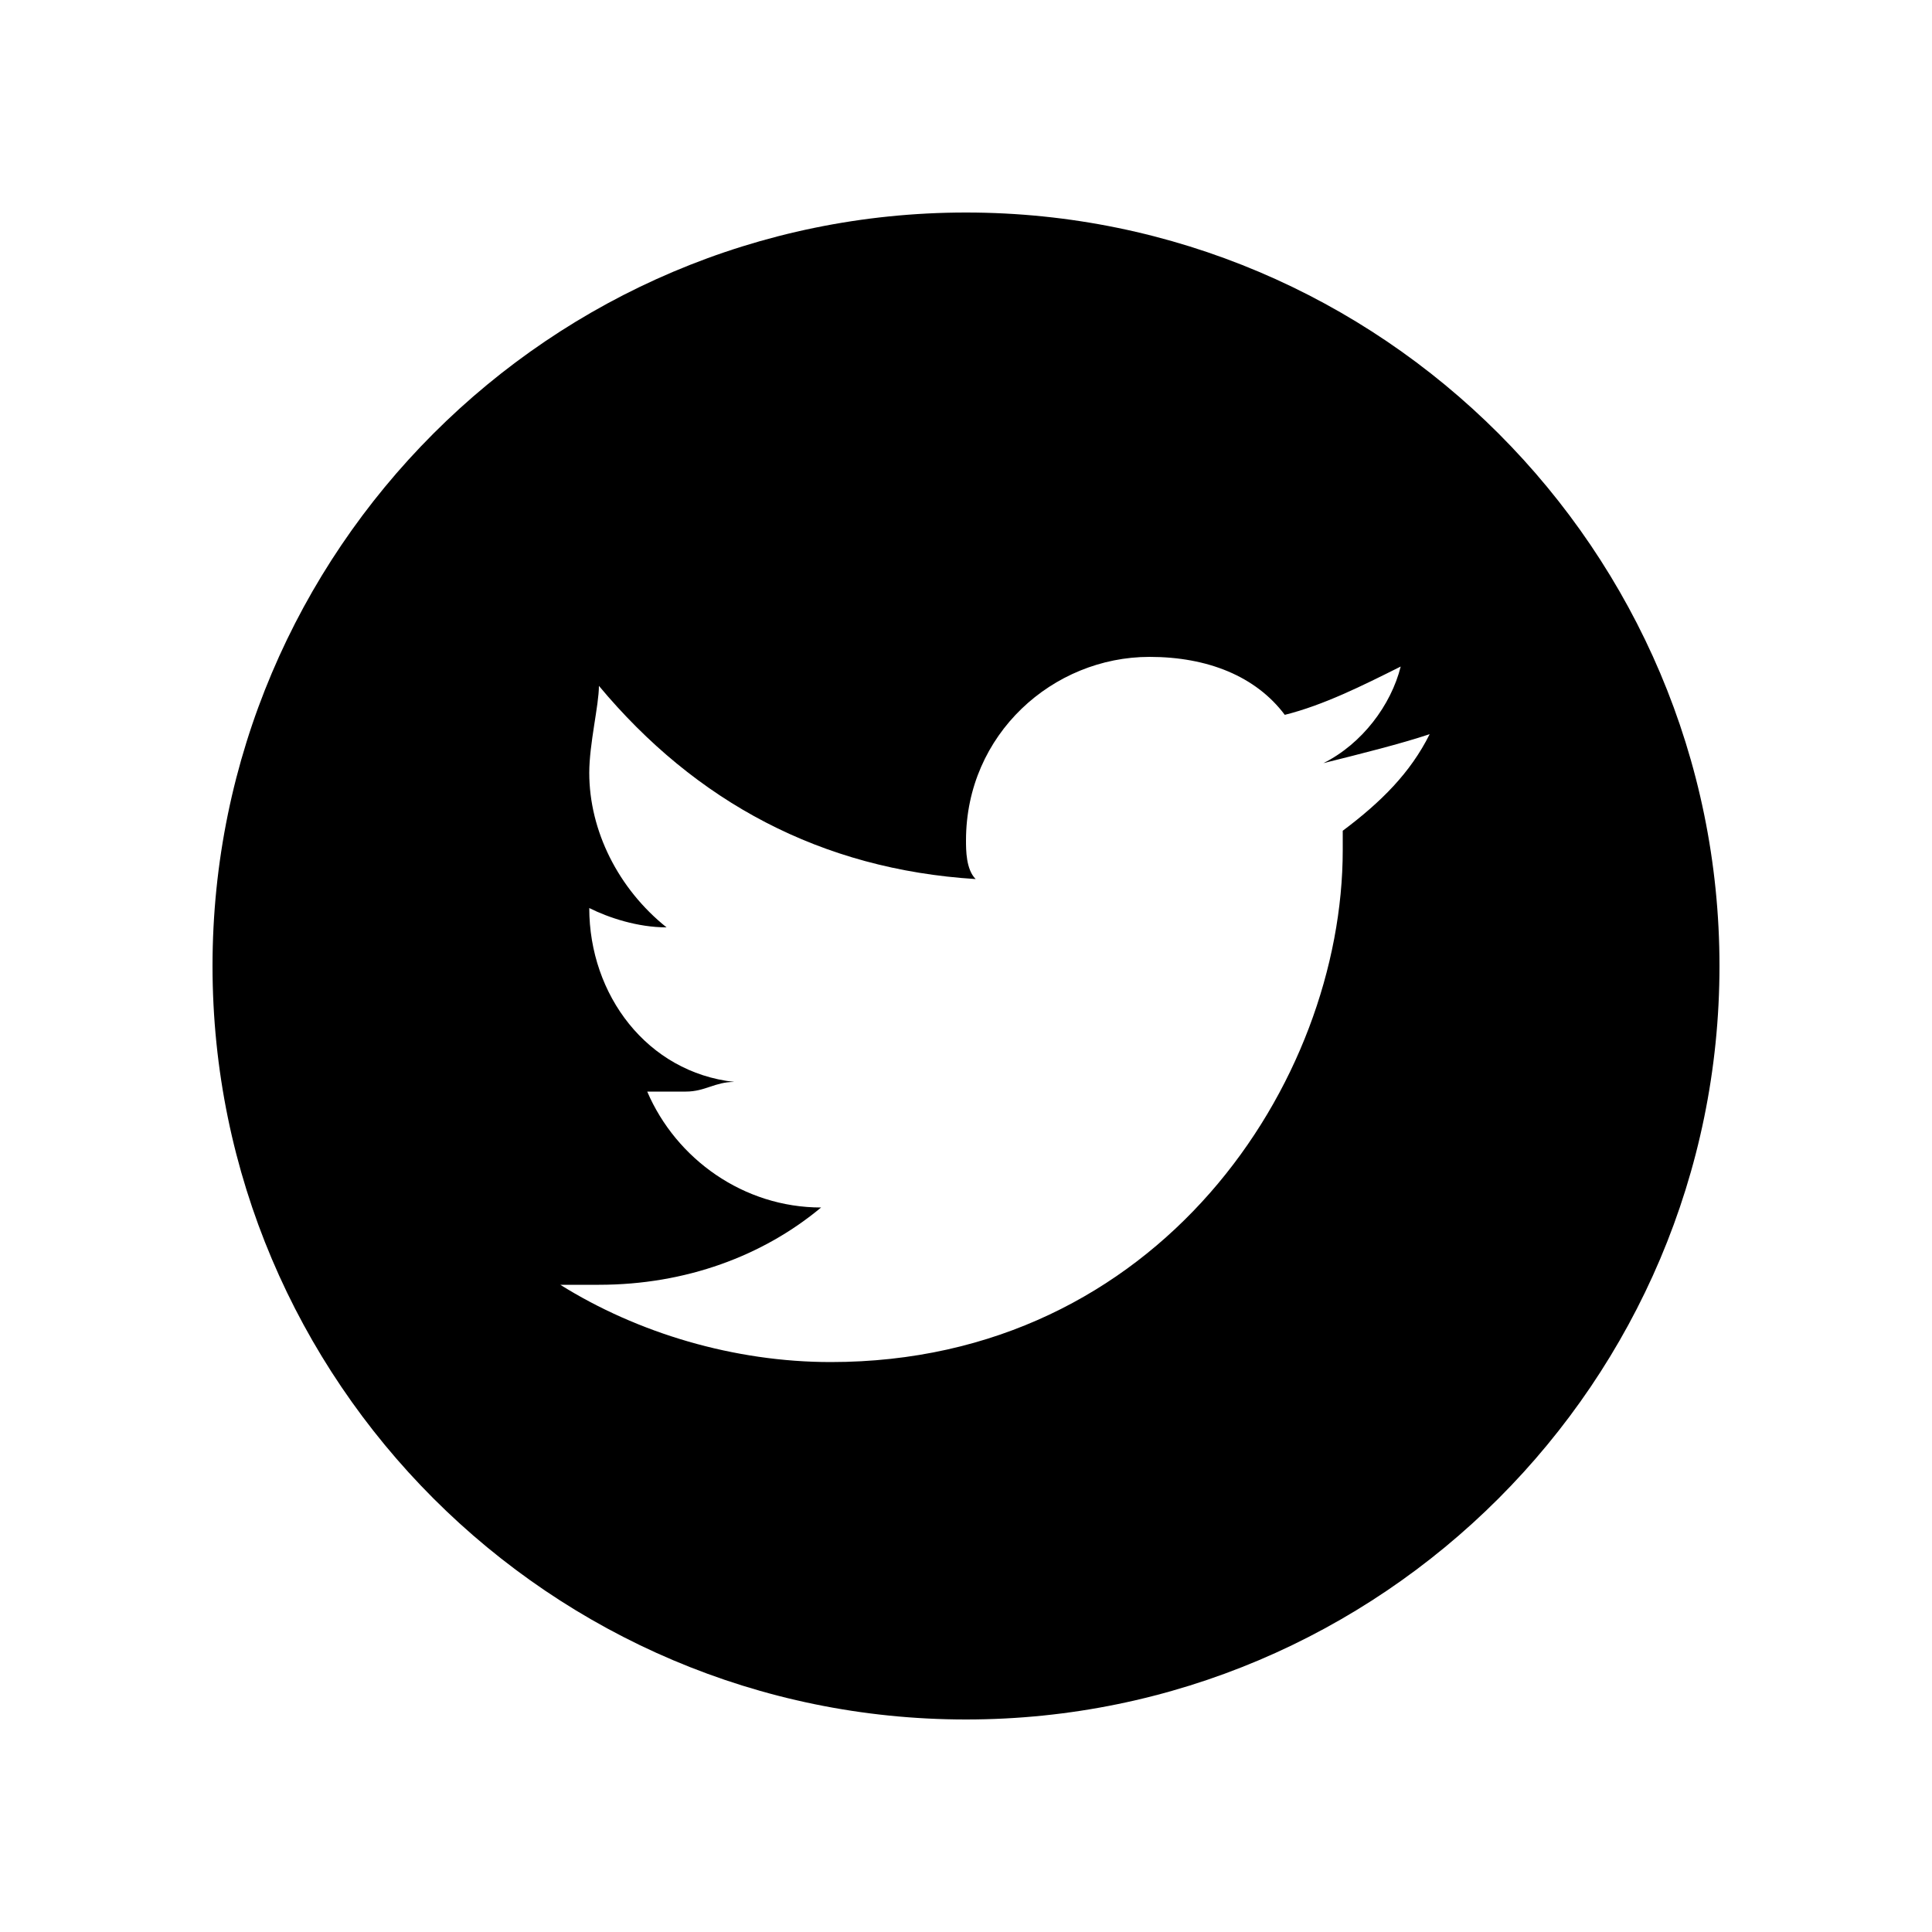 <?xml version="1.0" encoding="utf-8"?>
<!-- Generator: Adobe Illustrator 24.0.1, SVG Export Plug-In . SVG Version: 6.00 Build 0)  -->
<svg version="1.1" id="Layer_1" xmlns:serif="http://www.serif.com/"
	 xmlns="http://www.w3.org/2000/svg" xmlns:xlink="http://www.w3.org/1999/xlink" x="0px" y="0px" viewBox="0 0 20 20"
	 style="enable-background:new 0 0 20 20;" xml:space="preserve">
<style type="text/css">
	.st0{fill-rule:evenodd;clip-rule:evenodd;}
</style>
<path class="st0" d="M10,2.2c4.3,0,7.8,3.5,7.8,7.8s-3.5,7.8-7.8,7.8S2.2,14.3,2.2,10S5.7,2.2,10,2.2z M8.6,14.1
	c3.4,0,5.3-2.9,5.3-5.3c0-0.1,0-0.2,0-0.2c0.4-0.3,0.7-0.6,0.9-1c-0.3,0.1-0.7,0.2-1.1,0.3c0.4-0.2,0.7-0.6,0.8-1
	c-0.4,0.2-0.8,0.4-1.2,0.5c-0.3-0.4-0.8-0.6-1.4-0.6c-1,0-1.9,0.8-1.9,1.9c0,0.1,0,0.3,0.1,0.4c-1.6-0.1-2.9-0.8-3.9-2
	C6.2,7.3,6.1,7.7,6.1,8c0,0.6,0.3,1.2,0.8,1.6c-0.3,0-0.6-0.1-0.8-0.2v0c0,0.9,0.6,1.7,1.5,1.8c-0.2,0-0.3,0.1-0.5,0.1
	c-0.1,0-0.2,0-0.4,0C7,12,7.7,12.5,8.5,12.5c-0.6,0.5-1.4,0.8-2.3,0.8c-0.2,0-0.3,0-0.4,0C6.6,13.8,7.6,14.1,8.6,14.1L8.6,14.1z"/>
</svg>
